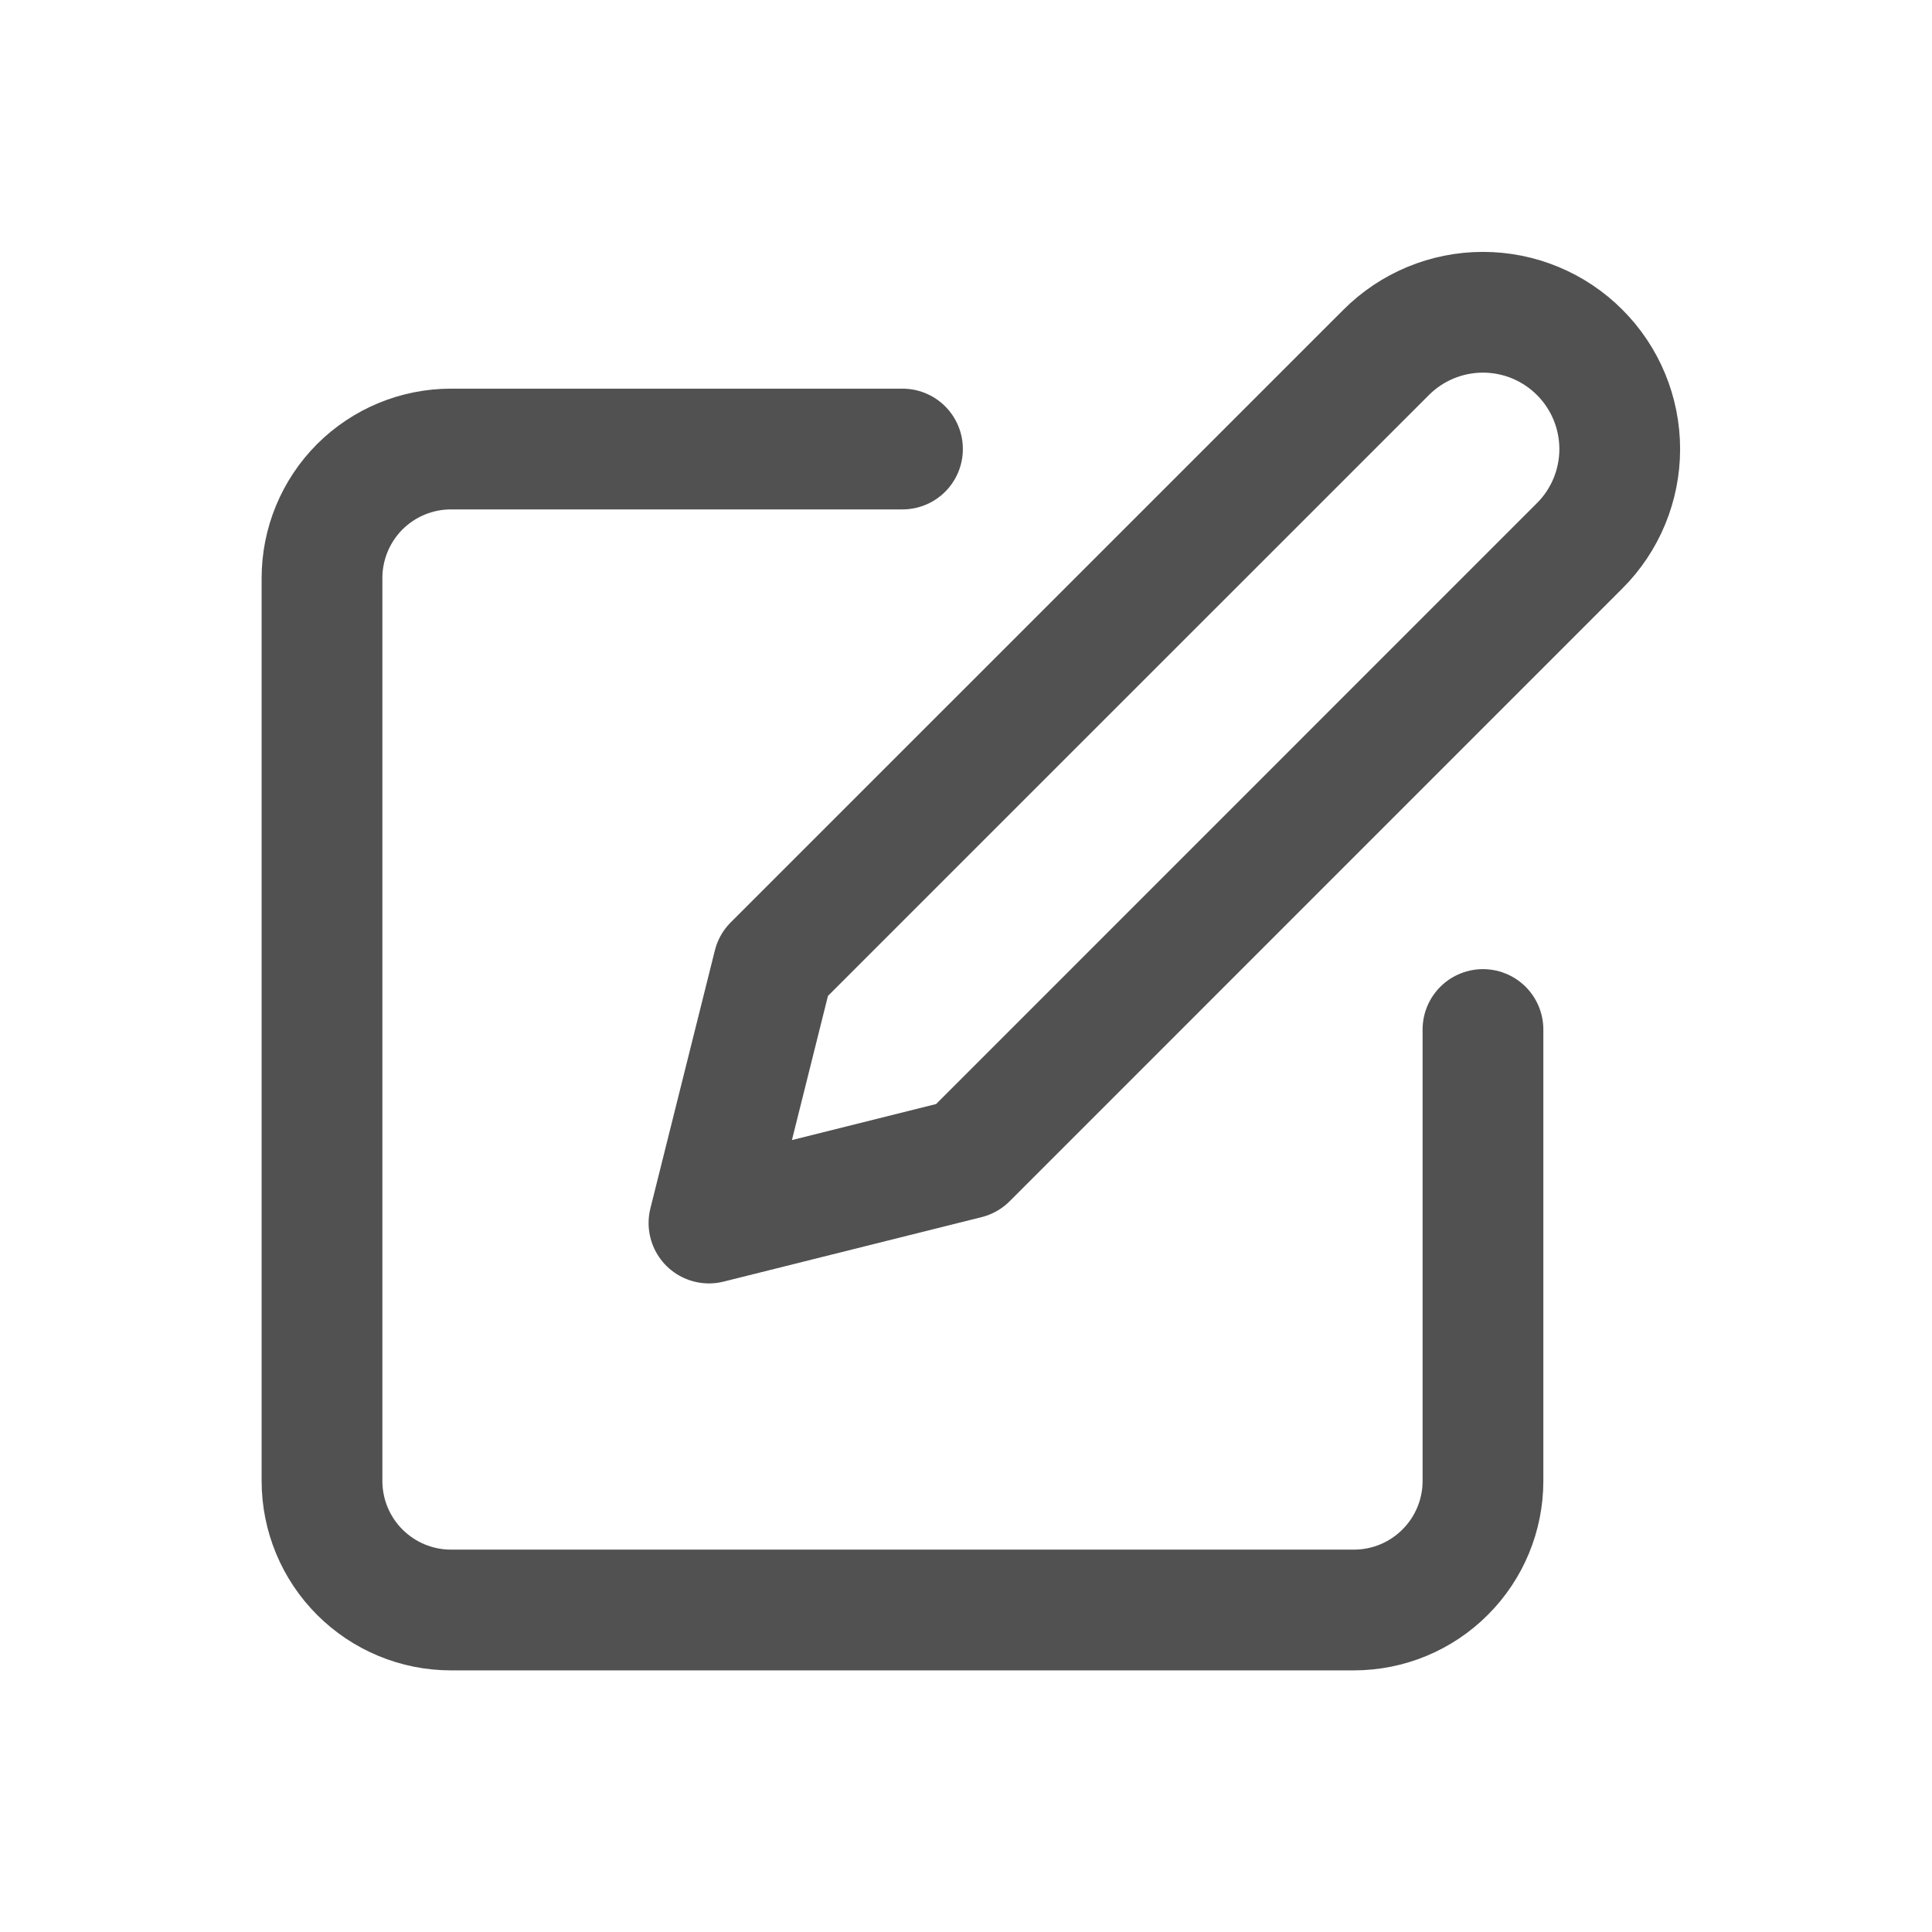 <svg width="24" height="24" viewBox="0 0 24 24" fill="none" xmlns="http://www.w3.org/2000/svg">
<path d="M11.211 5.578H5.602C5.177 5.578 4.77 5.747 4.469 6.047C4.169 6.348 4 6.756 4 7.181V18.397C4 18.822 4.169 19.23 4.469 19.53C4.77 19.831 5.177 20 5.602 20H16.819C17.244 20 17.652 19.831 17.952 19.53C18.253 19.23 18.422 18.822 18.422 18.397V12.789" stroke="#515151" stroke-width="1.5" stroke-linecap="round" stroke-linejoin="round"/>
<path d="M17.22 4.377C17.539 4.058 17.971 3.879 18.422 3.879C18.872 3.879 19.305 4.058 19.623 4.377C19.942 4.695 20.121 5.128 20.121 5.579C20.121 6.029 19.942 6.462 19.623 6.78L12.012 14.392L8.807 15.193L9.608 11.988L17.22 4.377Z" stroke="#515151" stroke-width="1.5" stroke-linecap="round" stroke-linejoin="round"/>
</svg>
